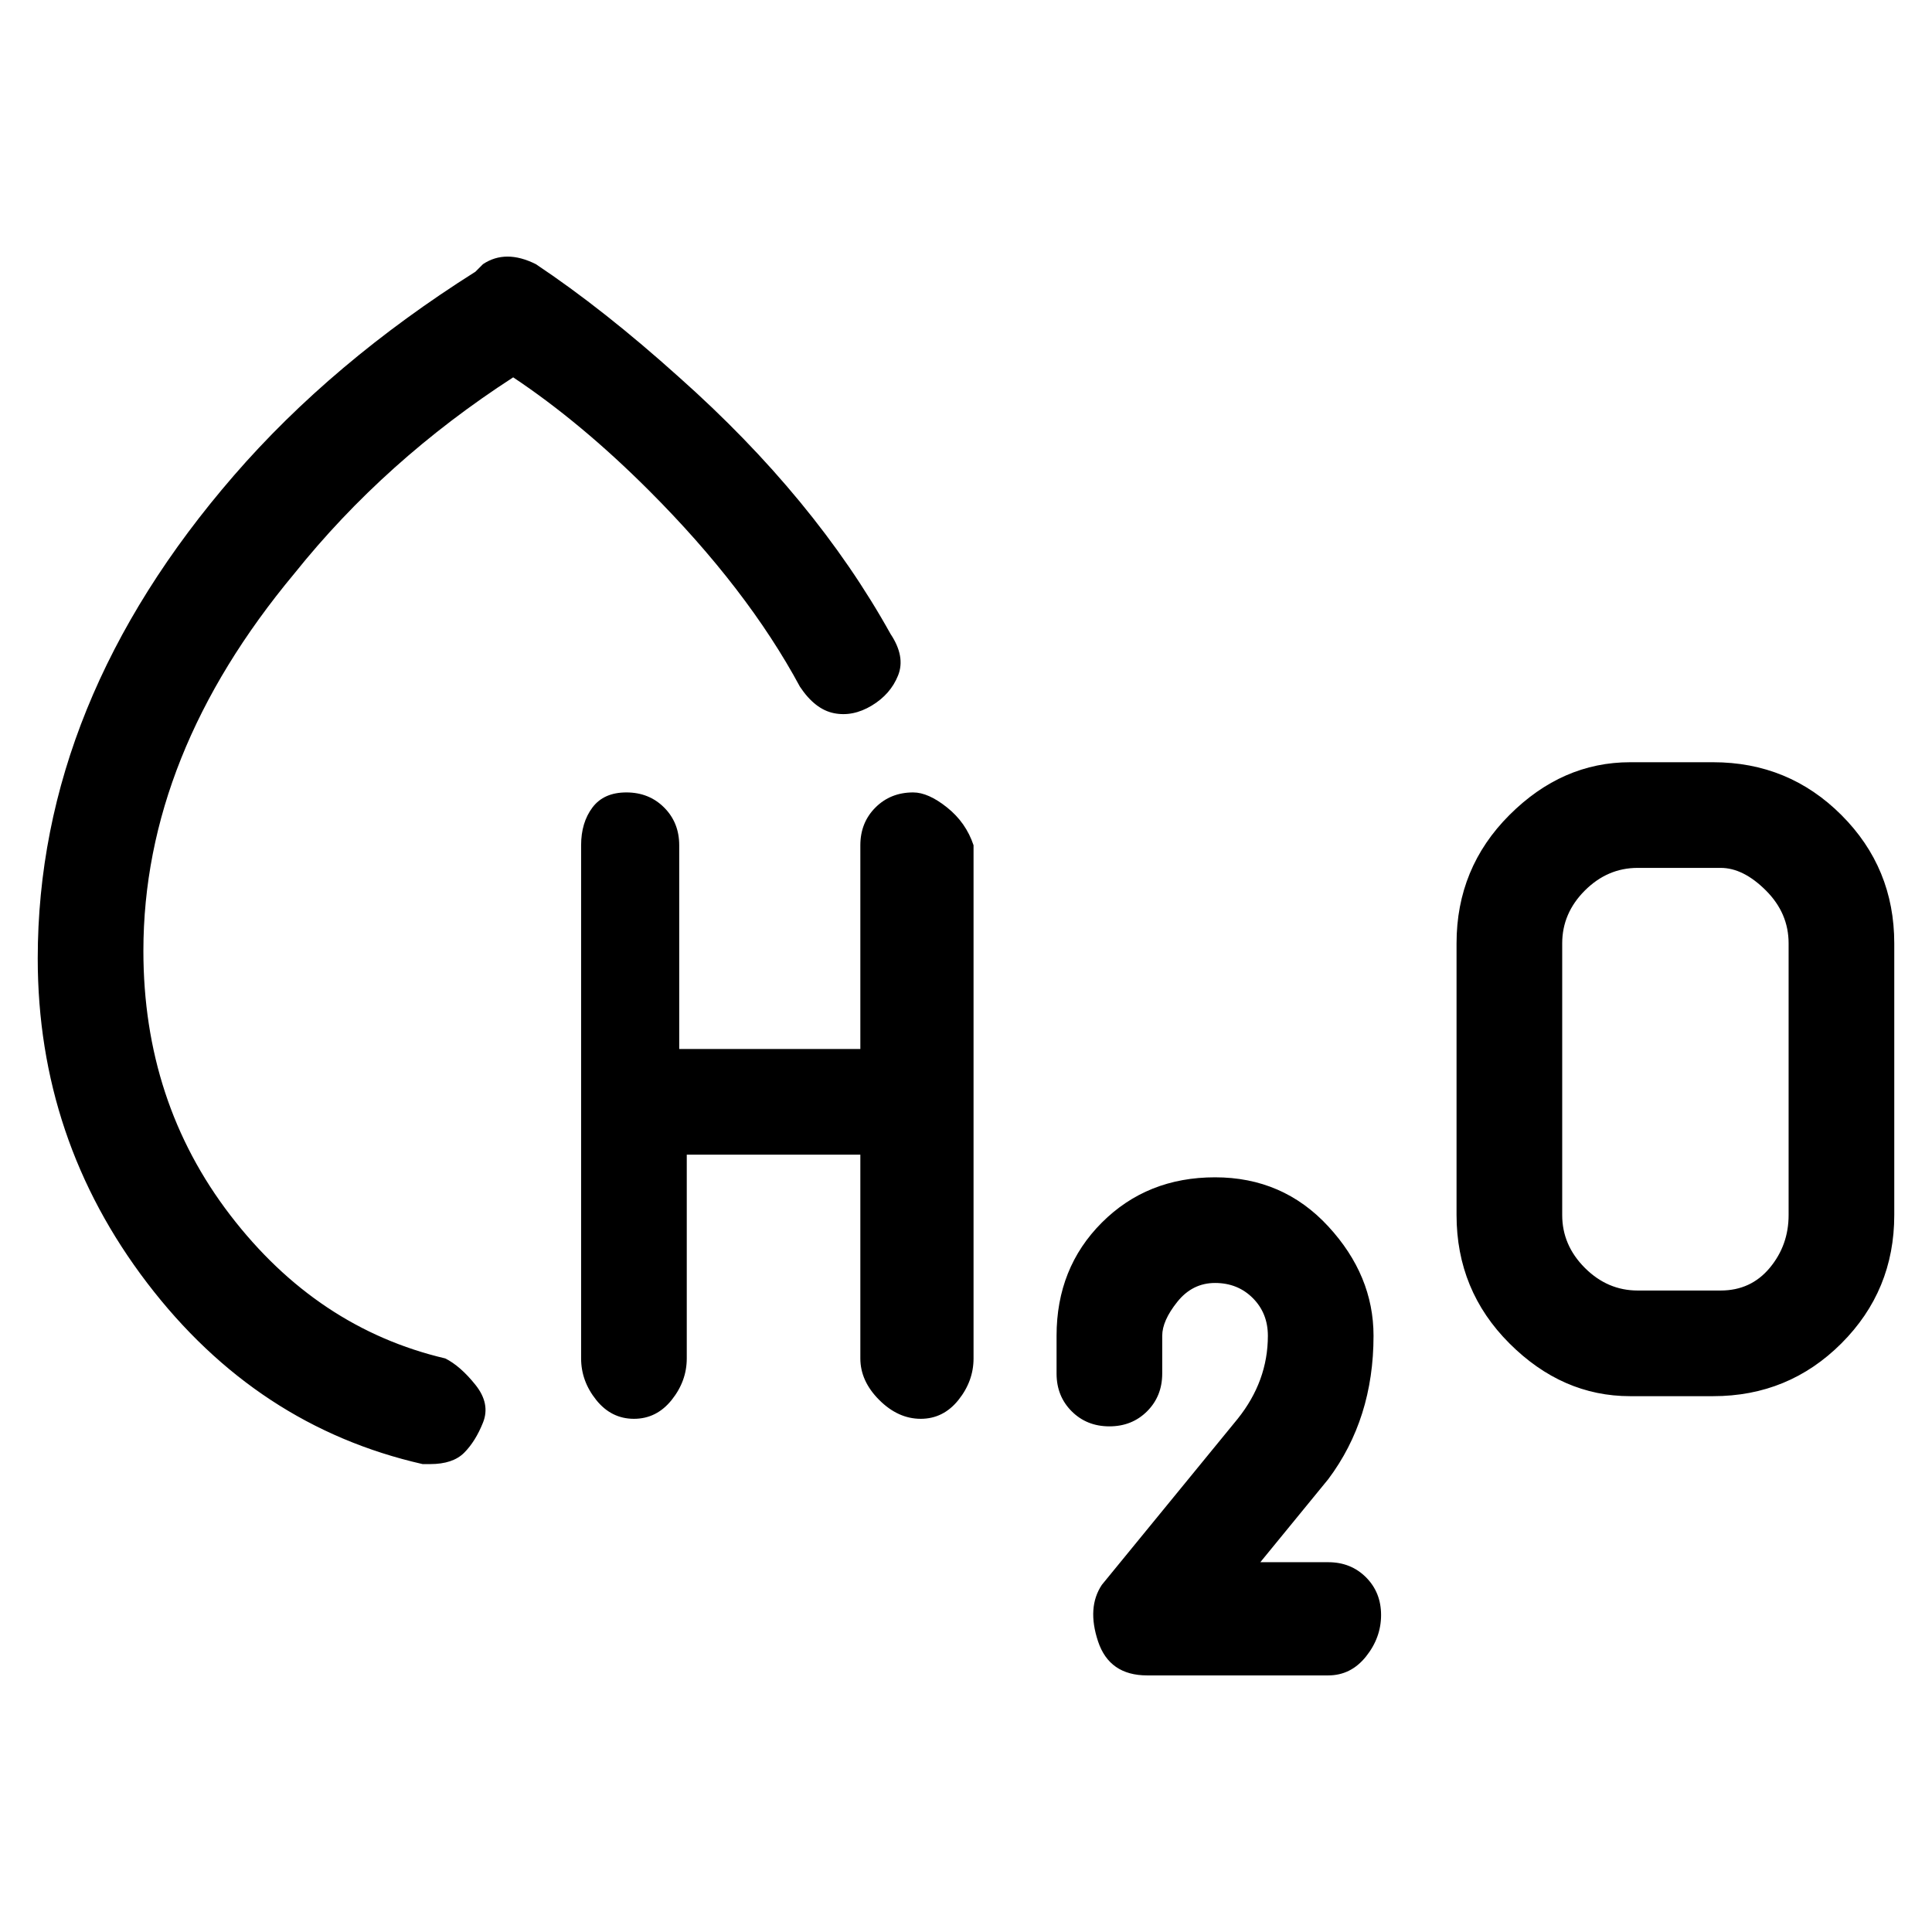 <svg viewBox="0 0 256 256" xmlns="http://www.w3.org/2000/svg">
  <path transform="scale(1, -1) translate(0, -256)" fill="currentColor" d="M68 206q9 -6 18 -15q13 -13 20 -26q2 -3 4.5 -3.5t5 1t3.5 4t-1 5.5q-10 18 -28 34q-10 9 -19 15v0q-4 2 -7 0l-1 -1q-19 -12 -32 -27q-26 -30 -26 -64q0 -24 14.5 -43t36.5 -24h1q3 0 4.5 1.5t2.5 4t-1 5t-4 3.5q-17 4 -28.5 19t-11.5 35q0 26 20 50q12 15 29 26z M121 151q-3 0 -5 -2t-2 -5v-27h-24v27q0 3 -2 5t-5 2t-4.5 -2t-1.5 -5v-68q0 -3 2 -5.5t5 -2.5t5 2.5t2 5.5v27h23v-27q0 -3 2.5 -5.5t5.5 -2.5t5 2.5t2 5.5v68q-1 3 -3.5 5t-4.5 2zM227 155h-11q-9 0 -16 -7t-7 -17v-36q0 -10 7 -17t16 -7h11q10 0 17 7t7 17v36q0 10 -7 17 t-17 7zM237 95q0 -4 -2.5 -7t-6.5 -3h-11q-4 0 -7 3t-3 7v36q0 4 3 7t7 3h11q3 0 6 -3t3 -7v-36zM182 79q0 8 -6 14.5t-15 6.5t-15 -6t-6 -15v-5q0 -3 2 -5t5 -2t5 2t2 5v5q0 2 2 4.5t5 2.5t5 -2t2 -5q0 -6 -4 -11l-18 -22q-2 -3 -0.5 -7.5t6.5 -4.5h24q3 0 5 2.5t2 5.5 t-2 5t-5 2h-9l9 11q6 8 6 19z" />
</svg>